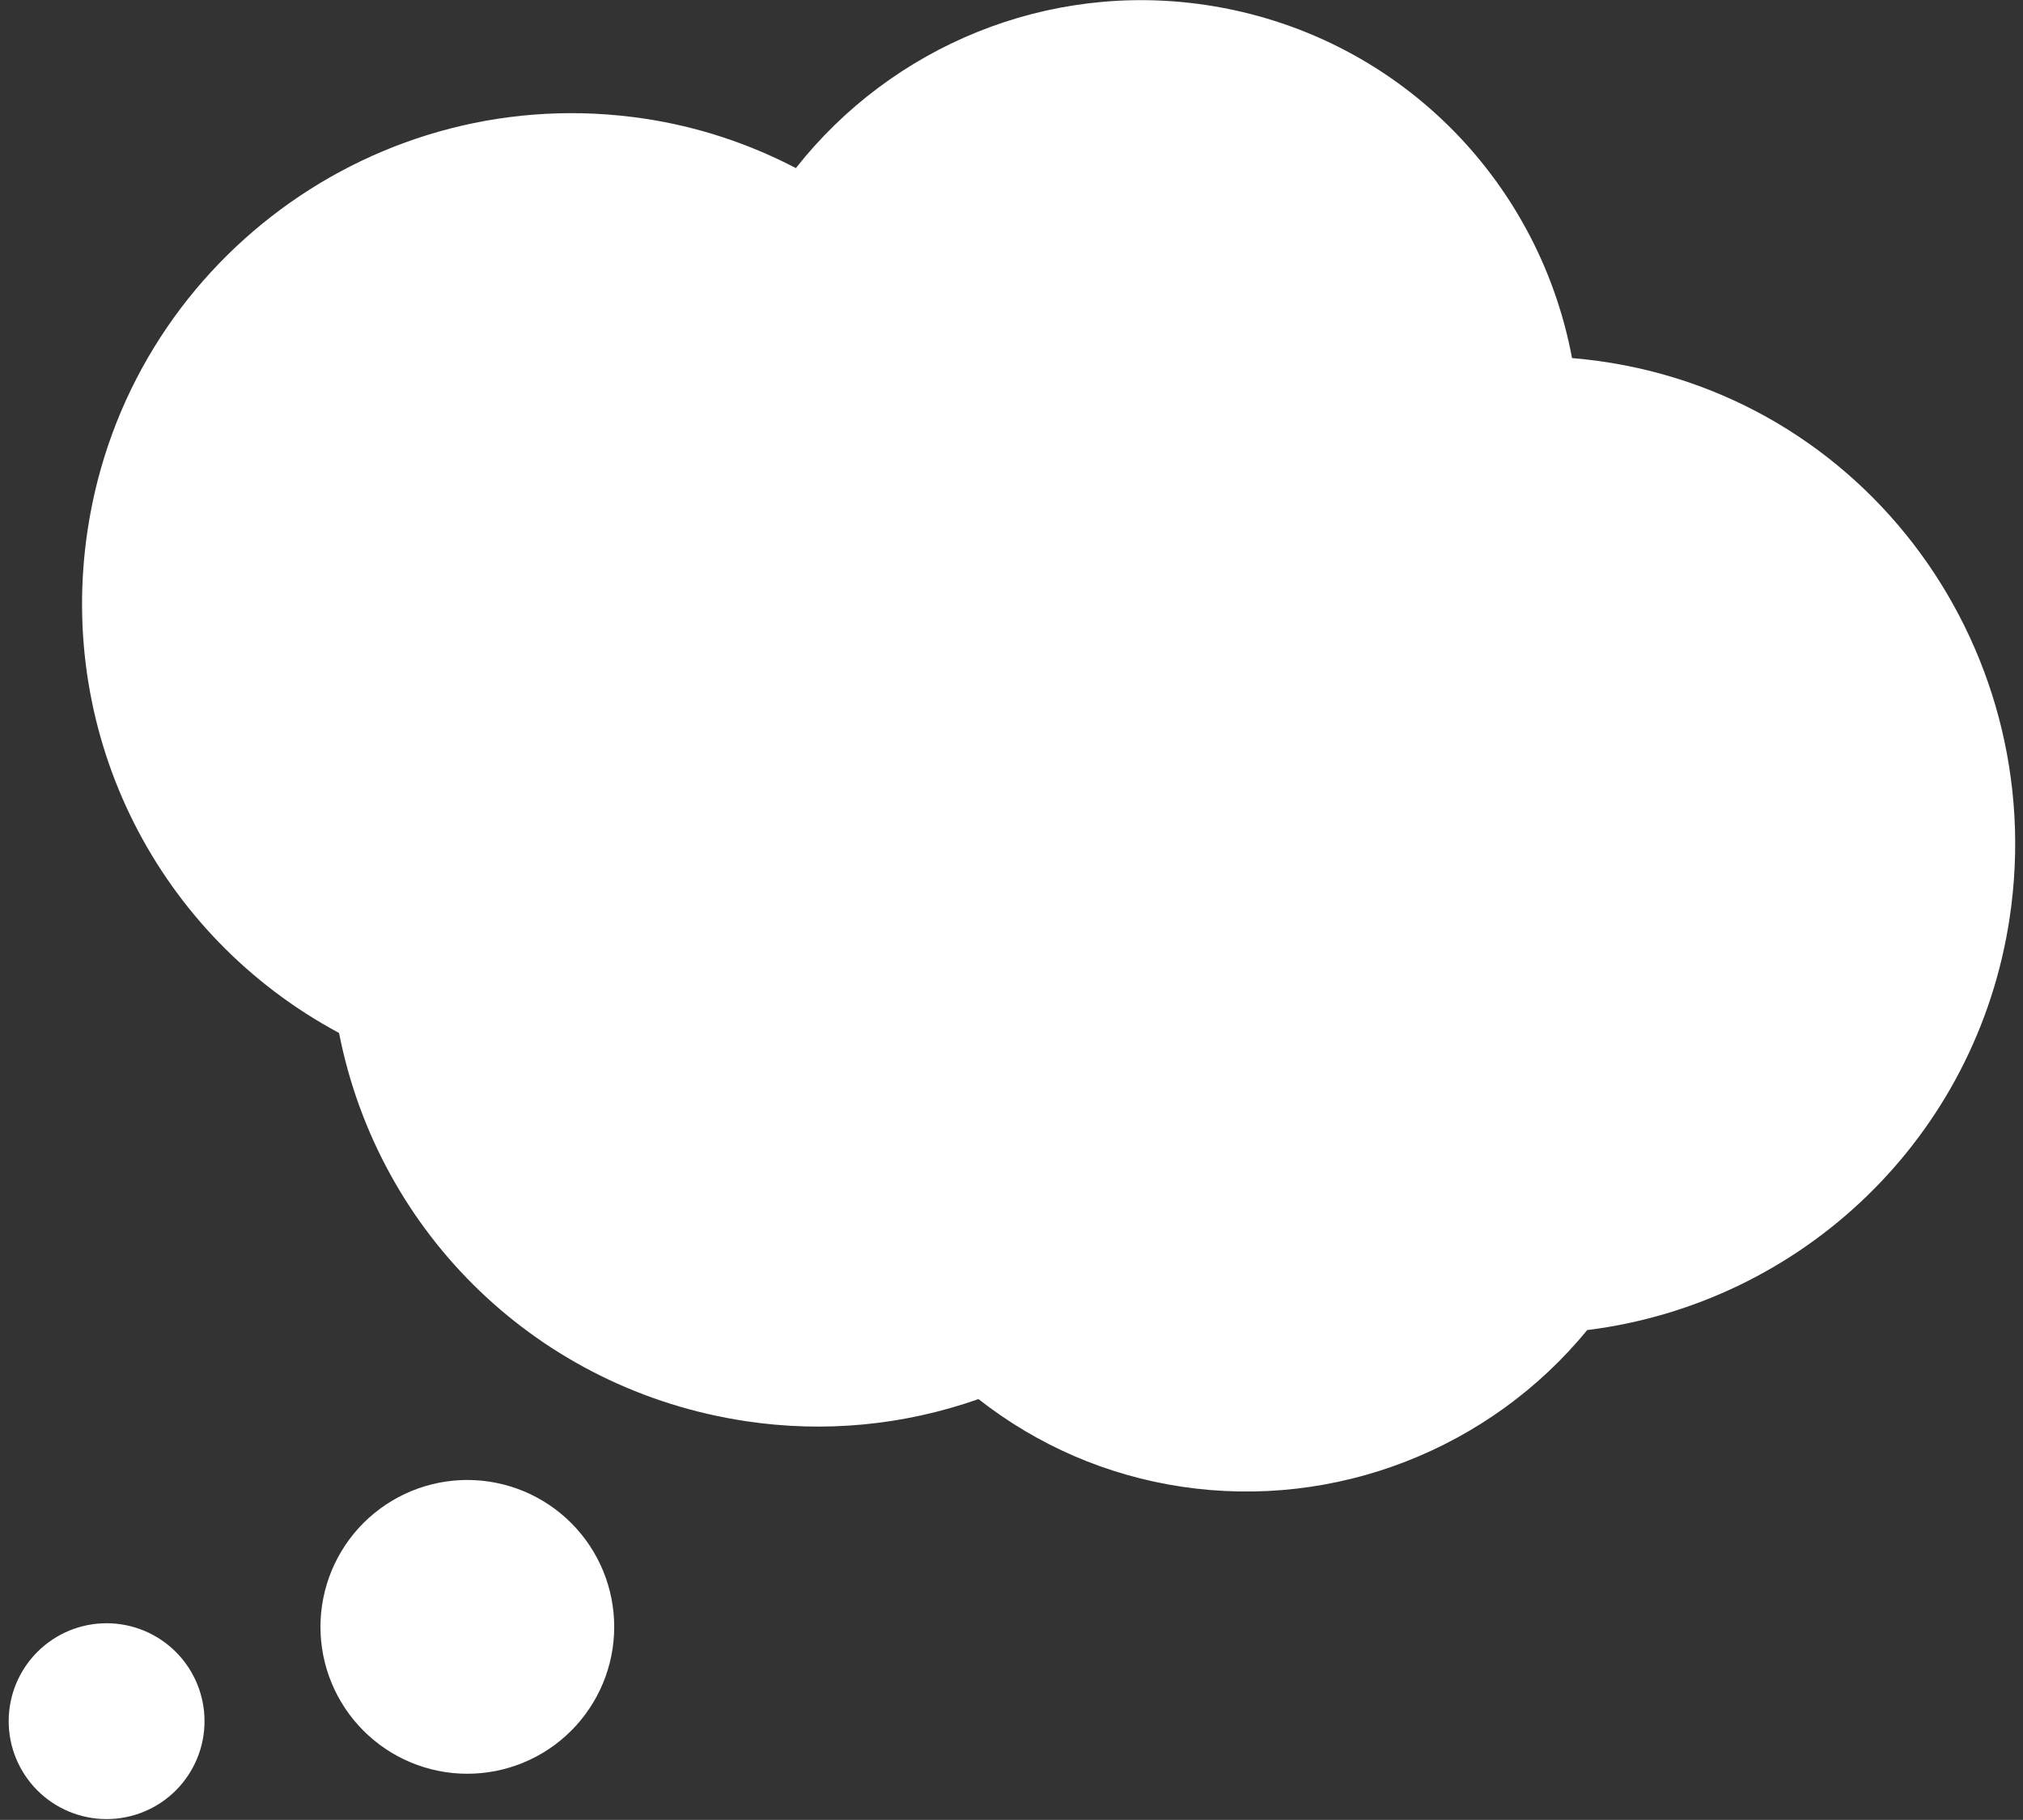 <svg width="219" height="197" viewBox="0 0 219 197" fill="none" xmlns="http://www.w3.org/2000/svg">
<rect x="0" y="0" width="219" height="197" fill="#333333" stroke="none"/>
<path d="M130.578 0.545C113.397 -2.038 96.556 4.998 86.158 18.195C81.019 15.514 75.497 13.703 69.774 12.843C40.874 8.499 13.828 28.476 9.484 57.376C6.115 79.787 17.143 101.32 36.703 111.818C40.985 133.599 58.325 150.47 80.736 153.839C89.258 155.12 97.833 154.296 105.925 151.449C112.341 156.476 119.825 159.715 127.906 160.93C144.573 163.435 161.27 156.852 171.824 143.979C195.18 141.058 213.994 123.051 217.553 99.372C222.038 69.54 201.016 41.348 170.18 38.76C166.525 19.216 150.997 3.614 130.578 0.545ZM52.955 160.382C48.785 159.755 44.537 160.811 41.145 163.316C37.753 165.821 35.495 169.572 34.868 173.742C34.241 177.912 35.297 182.16 37.802 185.552C40.308 188.944 44.058 191.202 48.228 191.829C52.398 192.456 56.646 191.4 60.038 188.895C63.43 186.389 65.688 182.639 66.315 178.469C66.942 174.299 65.886 170.051 63.381 166.659C60.876 163.267 57.125 161.009 52.955 160.382ZM13.116 175.832C10.336 175.414 7.504 176.117 5.242 177.788C2.981 179.458 1.476 181.958 1.058 184.738C0.64 187.518 1.344 190.35 3.014 192.612C4.684 194.873 7.184 196.378 9.965 196.796C12.745 197.214 15.577 196.51 17.838 194.84C20.099 193.17 21.605 190.67 22.023 187.889C22.44 185.109 21.737 182.277 20.067 180.016C18.396 177.755 15.896 176.249 13.116 175.832Z" fill="white"/>
</svg>

